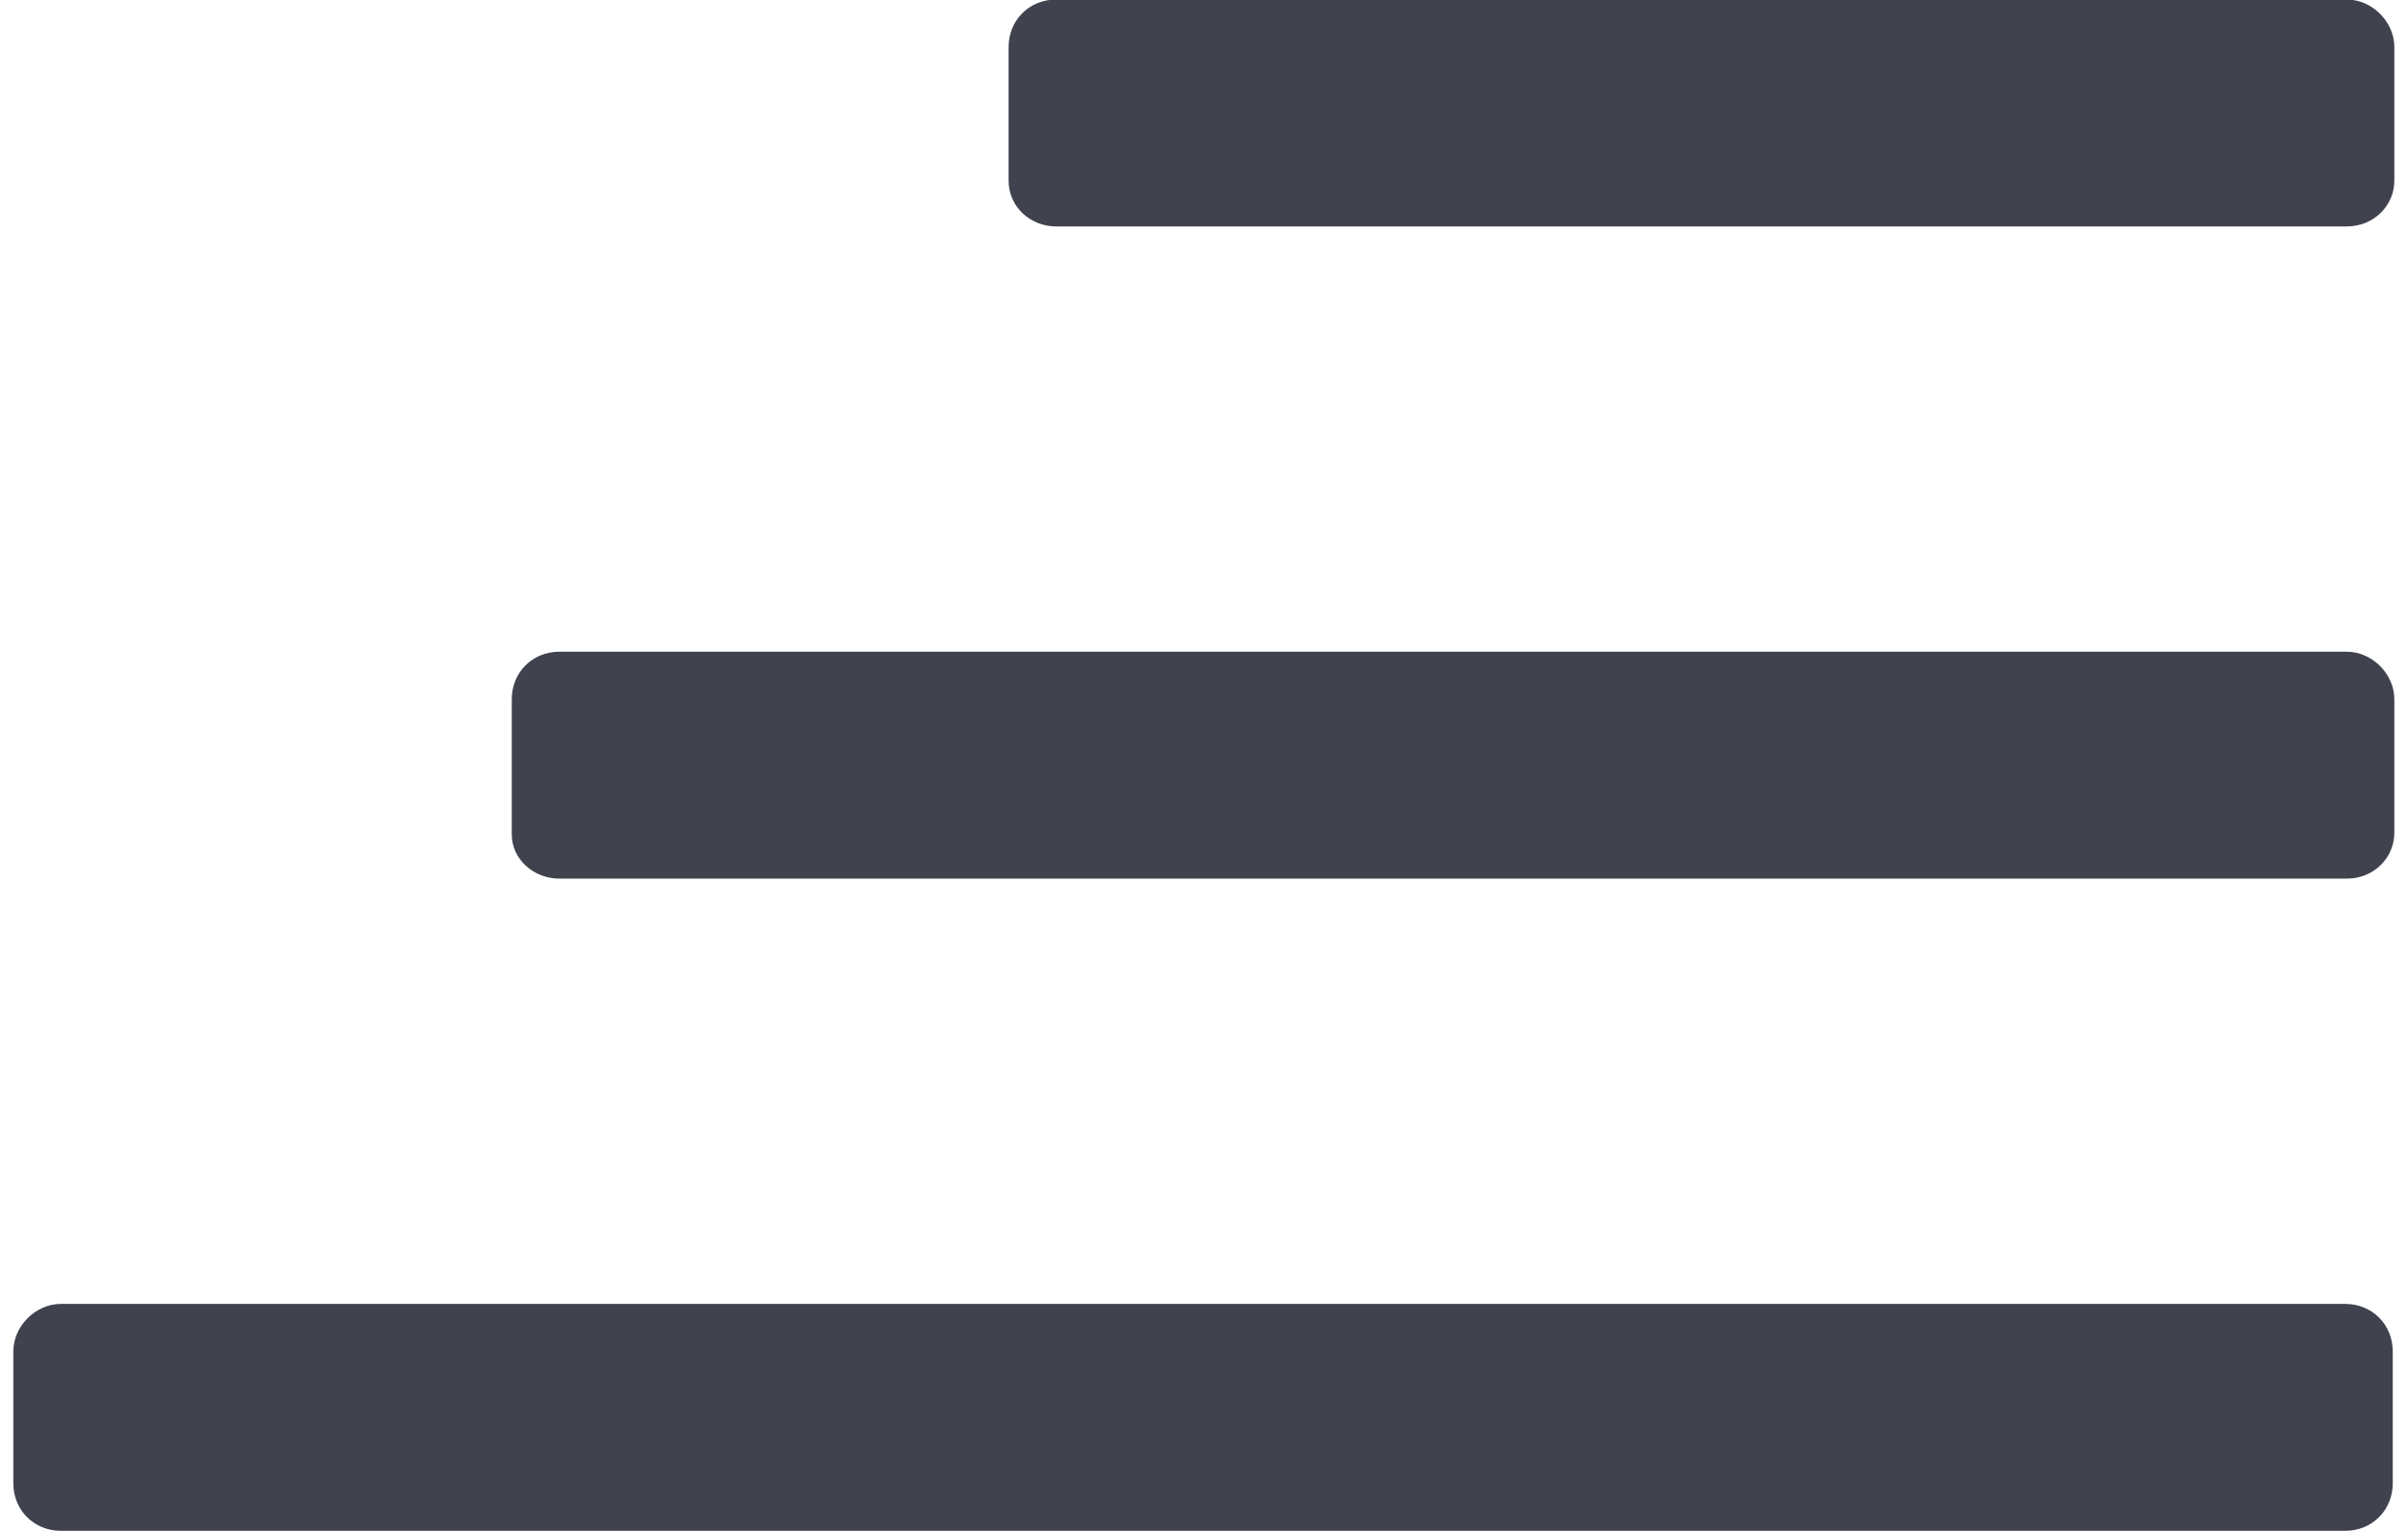 <?xml version="1.0" encoding="utf-8"?>
<!-- Generator: Adobe Illustrator 23.0.3, SVG Export Plug-In . SVG Version: 6.00 Build 0)  -->
<svg version="1.1" id="Layer_1" xmlns="http://www.w3.org/2000/svg" xmlns:xlink="http://www.w3.org/1999/xlink" x="0px" y="0px"
	 viewBox="0 0 15.17 9.65" style="enable-background:new 0 0 15.17 9.65;" xml:space="preserve">
<style type="text/css">
	.st0{fill:#40434E;}
</style>
<g id="Group_276" transform="translate(-1645.946 -260.833)">
	<g id="Group_273">
		<path id="Rectangle_95" class="st0" d="M1646.33,269.05h14.39c0.17,0,0.3,0.13,0.3,0.3v0.83c0,0.17-0.13,0.3-0.3,0.3h-14.39
			c-0.17,0-0.3-0.13-0.3-0.3v-0.83C1646.03,269.19,1646.17,269.05,1646.33,269.05z"/>
	</g>
	<g id="Group_274">
		<path id="Path_281" class="st0" d="M1661.03,265.24v0.84c0,0.16-0.13,0.29-0.3,0.29c0,0,0,0,0,0h-11.26c-0.16,0-0.3-0.12-0.3-0.28
			c0,0,0,0,0-0.01v-0.84c0-0.17,0.13-0.3,0.3-0.3l0,0h11.26C1660.89,264.94,1661.03,265.08,1661.03,265.24L1661.03,265.24z"/>
	</g>
	<g id="Group_275">
		<path id="Path_282" class="st0" d="M1661.03,261.13v0.84c0,0.16-0.13,0.29-0.3,0.29c0,0,0,0,0,0h-8.13c-0.16,0-0.3-0.12-0.3-0.29
			c0,0,0,0,0,0v-0.84c0-0.17,0.13-0.3,0.3-0.3l0,0h8.13C1660.89,260.83,1661.03,260.97,1661.03,261.13L1661.03,261.13z"/>
	</g>
</g>
</svg>
